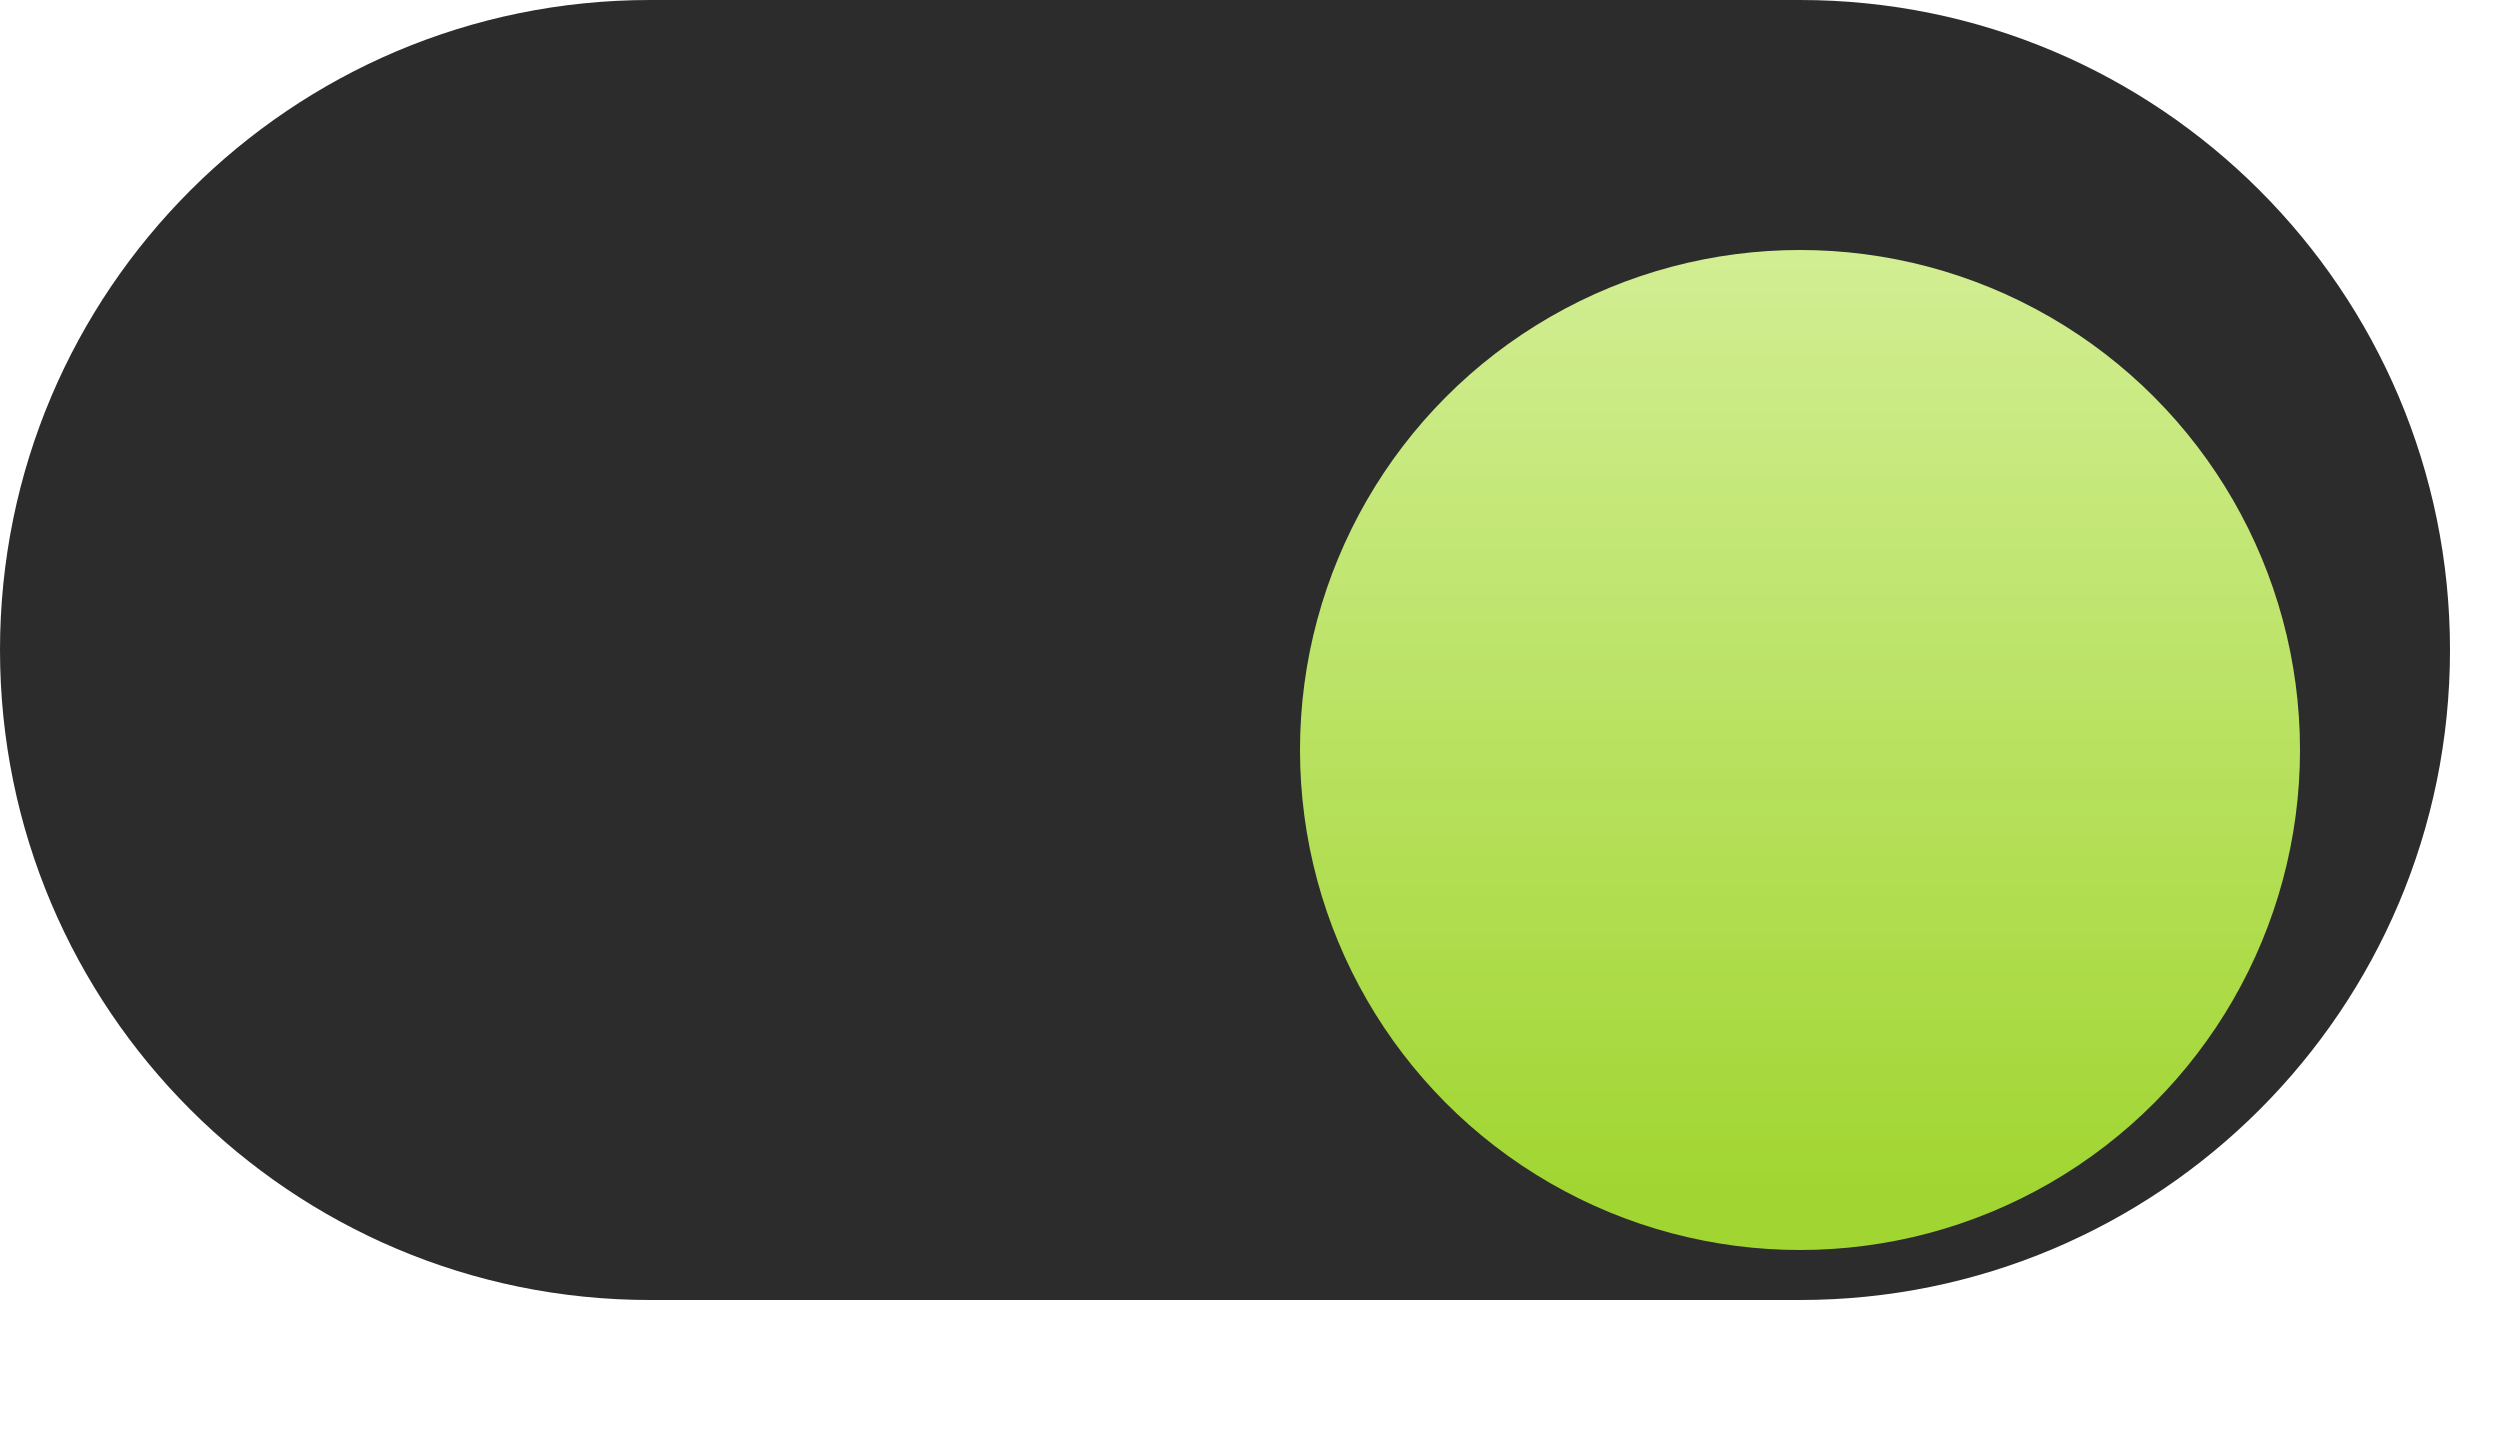 <svg width="150" height="87" viewBox="0 0 150 87" fill="none" xmlns="http://www.w3.org/2000/svg">
<g filter="url(#filter0_ii_276_709)">
<path d="M0 39C0 17.461 17.461 0 39 0H108C129.539 0 147 17.461 147 39C147 60.539 129.539 78 108 78H39C17.461 78 0 60.539 0 39Z" fill="#2C2C2C"/>
</g>
<g filter="url(#filter1_dii_276_709)">
<circle cx="108" cy="39" r="30" fill="url(#paint0_linear_276_709)"/>
</g>
<defs>
<filter id="filter0_ii_276_709" x="-1" y="-1" width="149" height="80" filterUnits="userSpaceOnUse" color-interpolation-filters="sRGB">
<feFlood flood-opacity="0" result="BackgroundImageFix"/>
<feBlend mode="normal" in="SourceGraphic" in2="BackgroundImageFix" result="shape"/>
<feColorMatrix in="SourceAlpha" type="matrix" values="0 0 0 0 0 0 0 0 0 0 0 0 0 0 0 0 0 0 127 0" result="hardAlpha"/>
<feOffset dx="-2" dy="-2"/>
<feGaussianBlur stdDeviation="0.5"/>
<feComposite in2="hardAlpha" operator="arithmetic" k2="-1" k3="1"/>
<feColorMatrix type="matrix" values="0 0 0 0 1 0 0 0 0 1 0 0 0 0 1 0 0 0 0.25 0"/>
<feBlend mode="normal" in2="shape" result="effect1_innerShadow_276_709"/>
<feColorMatrix in="SourceAlpha" type="matrix" values="0 0 0 0 0 0 0 0 0 0 0 0 0 0 0 0 0 0 127 0" result="hardAlpha"/>
<feOffset dx="2" dy="2"/>
<feGaussianBlur stdDeviation="0.5"/>
<feComposite in2="hardAlpha" operator="arithmetic" k2="-1" k3="1"/>
<feColorMatrix type="matrix" values="0 0 0 0 0 0 0 0 0 0 0 0 0 0 0 0 0 0 1 0"/>
<feBlend mode="normal" in2="effect1_innerShadow_276_709" result="effect2_innerShadow_276_709"/>
</filter>
<filter id="filter1_dii_276_709" x="66" y="3" width="84" height="84" filterUnits="userSpaceOnUse" color-interpolation-filters="sRGB">
<feFlood flood-opacity="0" result="BackgroundImageFix"/>
<feColorMatrix in="SourceAlpha" type="matrix" values="0 0 0 0 0 0 0 0 0 0 0 0 0 0 0 0 0 0 127 0" result="hardAlpha"/>
<feOffset dy="6"/>
<feGaussianBlur stdDeviation="6"/>
<feComposite in2="hardAlpha" operator="out"/>
<feColorMatrix type="matrix" values="0 0 0 0 0 0 0 0 0 0 0 0 0 0 0 0 0 0 0.75 0"/>
<feBlend mode="normal" in2="BackgroundImageFix" result="effect1_dropShadow_276_709"/>
<feBlend mode="normal" in="SourceGraphic" in2="effect1_dropShadow_276_709" result="shape"/>
<feColorMatrix in="SourceAlpha" type="matrix" values="0 0 0 0 0 0 0 0 0 0 0 0 0 0 0 0 0 0 127 0" result="hardAlpha"/>
<feOffset dy="2"/>
<feGaussianBlur stdDeviation="0.5"/>
<feComposite in2="hardAlpha" operator="arithmetic" k2="-1" k3="1"/>
<feColorMatrix type="matrix" values="0 0 0 0 1 0 0 0 0 1 0 0 0 0 1 0 0 0 0.86 0"/>
<feBlend mode="normal" in2="shape" result="effect2_innerShadow_276_709"/>
<feColorMatrix in="SourceAlpha" type="matrix" values="0 0 0 0 0 0 0 0 0 0 0 0 0 0 0 0 0 0 127 0" result="hardAlpha"/>
<feOffset dy="-2"/>
<feGaussianBlur stdDeviation="0.5"/>
<feComposite in2="hardAlpha" operator="arithmetic" k2="-1" k3="1"/>
<feColorMatrix type="matrix" values="0 0 0 0 0 0 0 0 0 0 0 0 0 0 0 0 0 0 0.25 0"/>
<feBlend mode="normal" in2="effect2_innerShadow_276_709" result="effect3_innerShadow_276_709"/>
</filter>
<linearGradient id="paint0_linear_276_709" x1="108" y1="65.364" x2="108" y2="8.997" gradientUnits="userSpaceOnUse">
<stop stop-color="#A1D632"/>
<stop offset="1" stop-color="#D2EE93"/>
</linearGradient>
</defs>
</svg>
